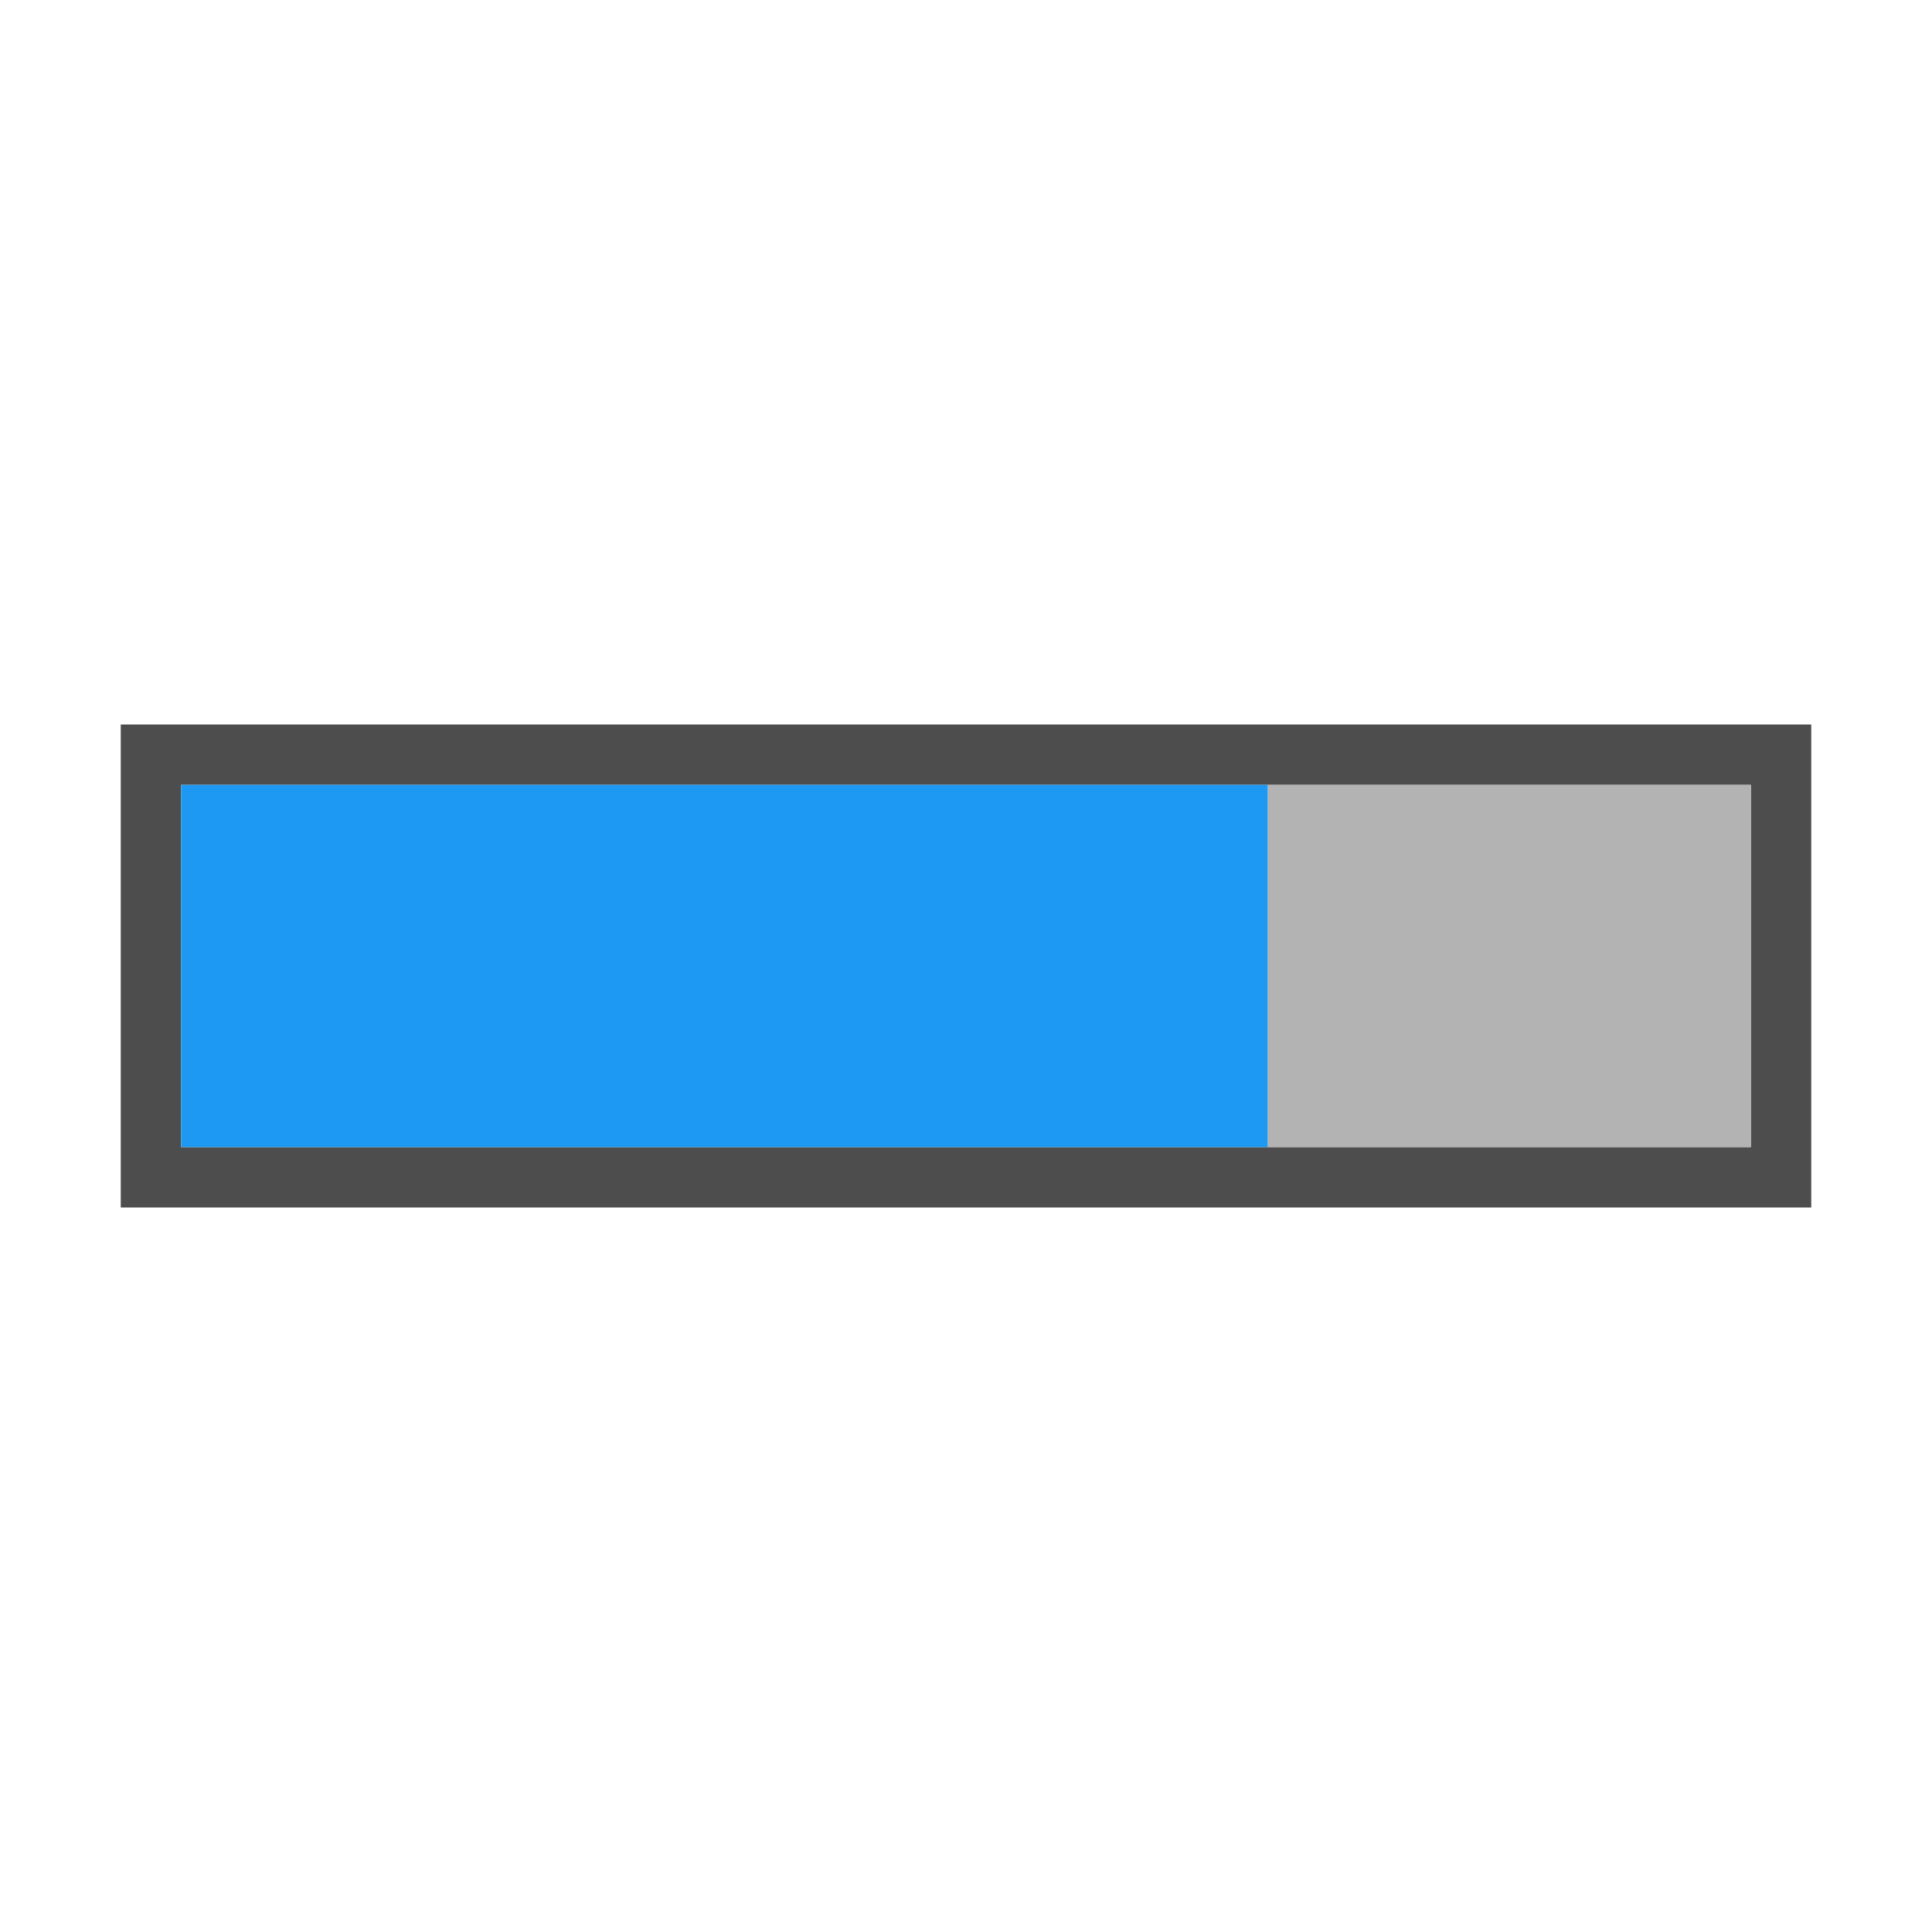 <svg xmlns="http://www.w3.org/2000/svg" viewBox="0 0 32 32">
 <path 
     style="fill:#4d4d4d" 
     d="M 2 12 L 2 20 L 30 20 L 30 12 L 2 12 z M 3 13 L 29 13 L 29 19 L 3 19 L 3 13 z "
     />
 <path 
     style="fill:#1d99f3" 
     d="M 3 13 L 3 19 L 21 19 L 21 13 L 3 13 z "
     />
 <path 
     style="fill:#b3b3b3" 
     d="M 21 13 L 21 19 L 29 19 L 29 13 L 21 13 z "
     />
</svg>
